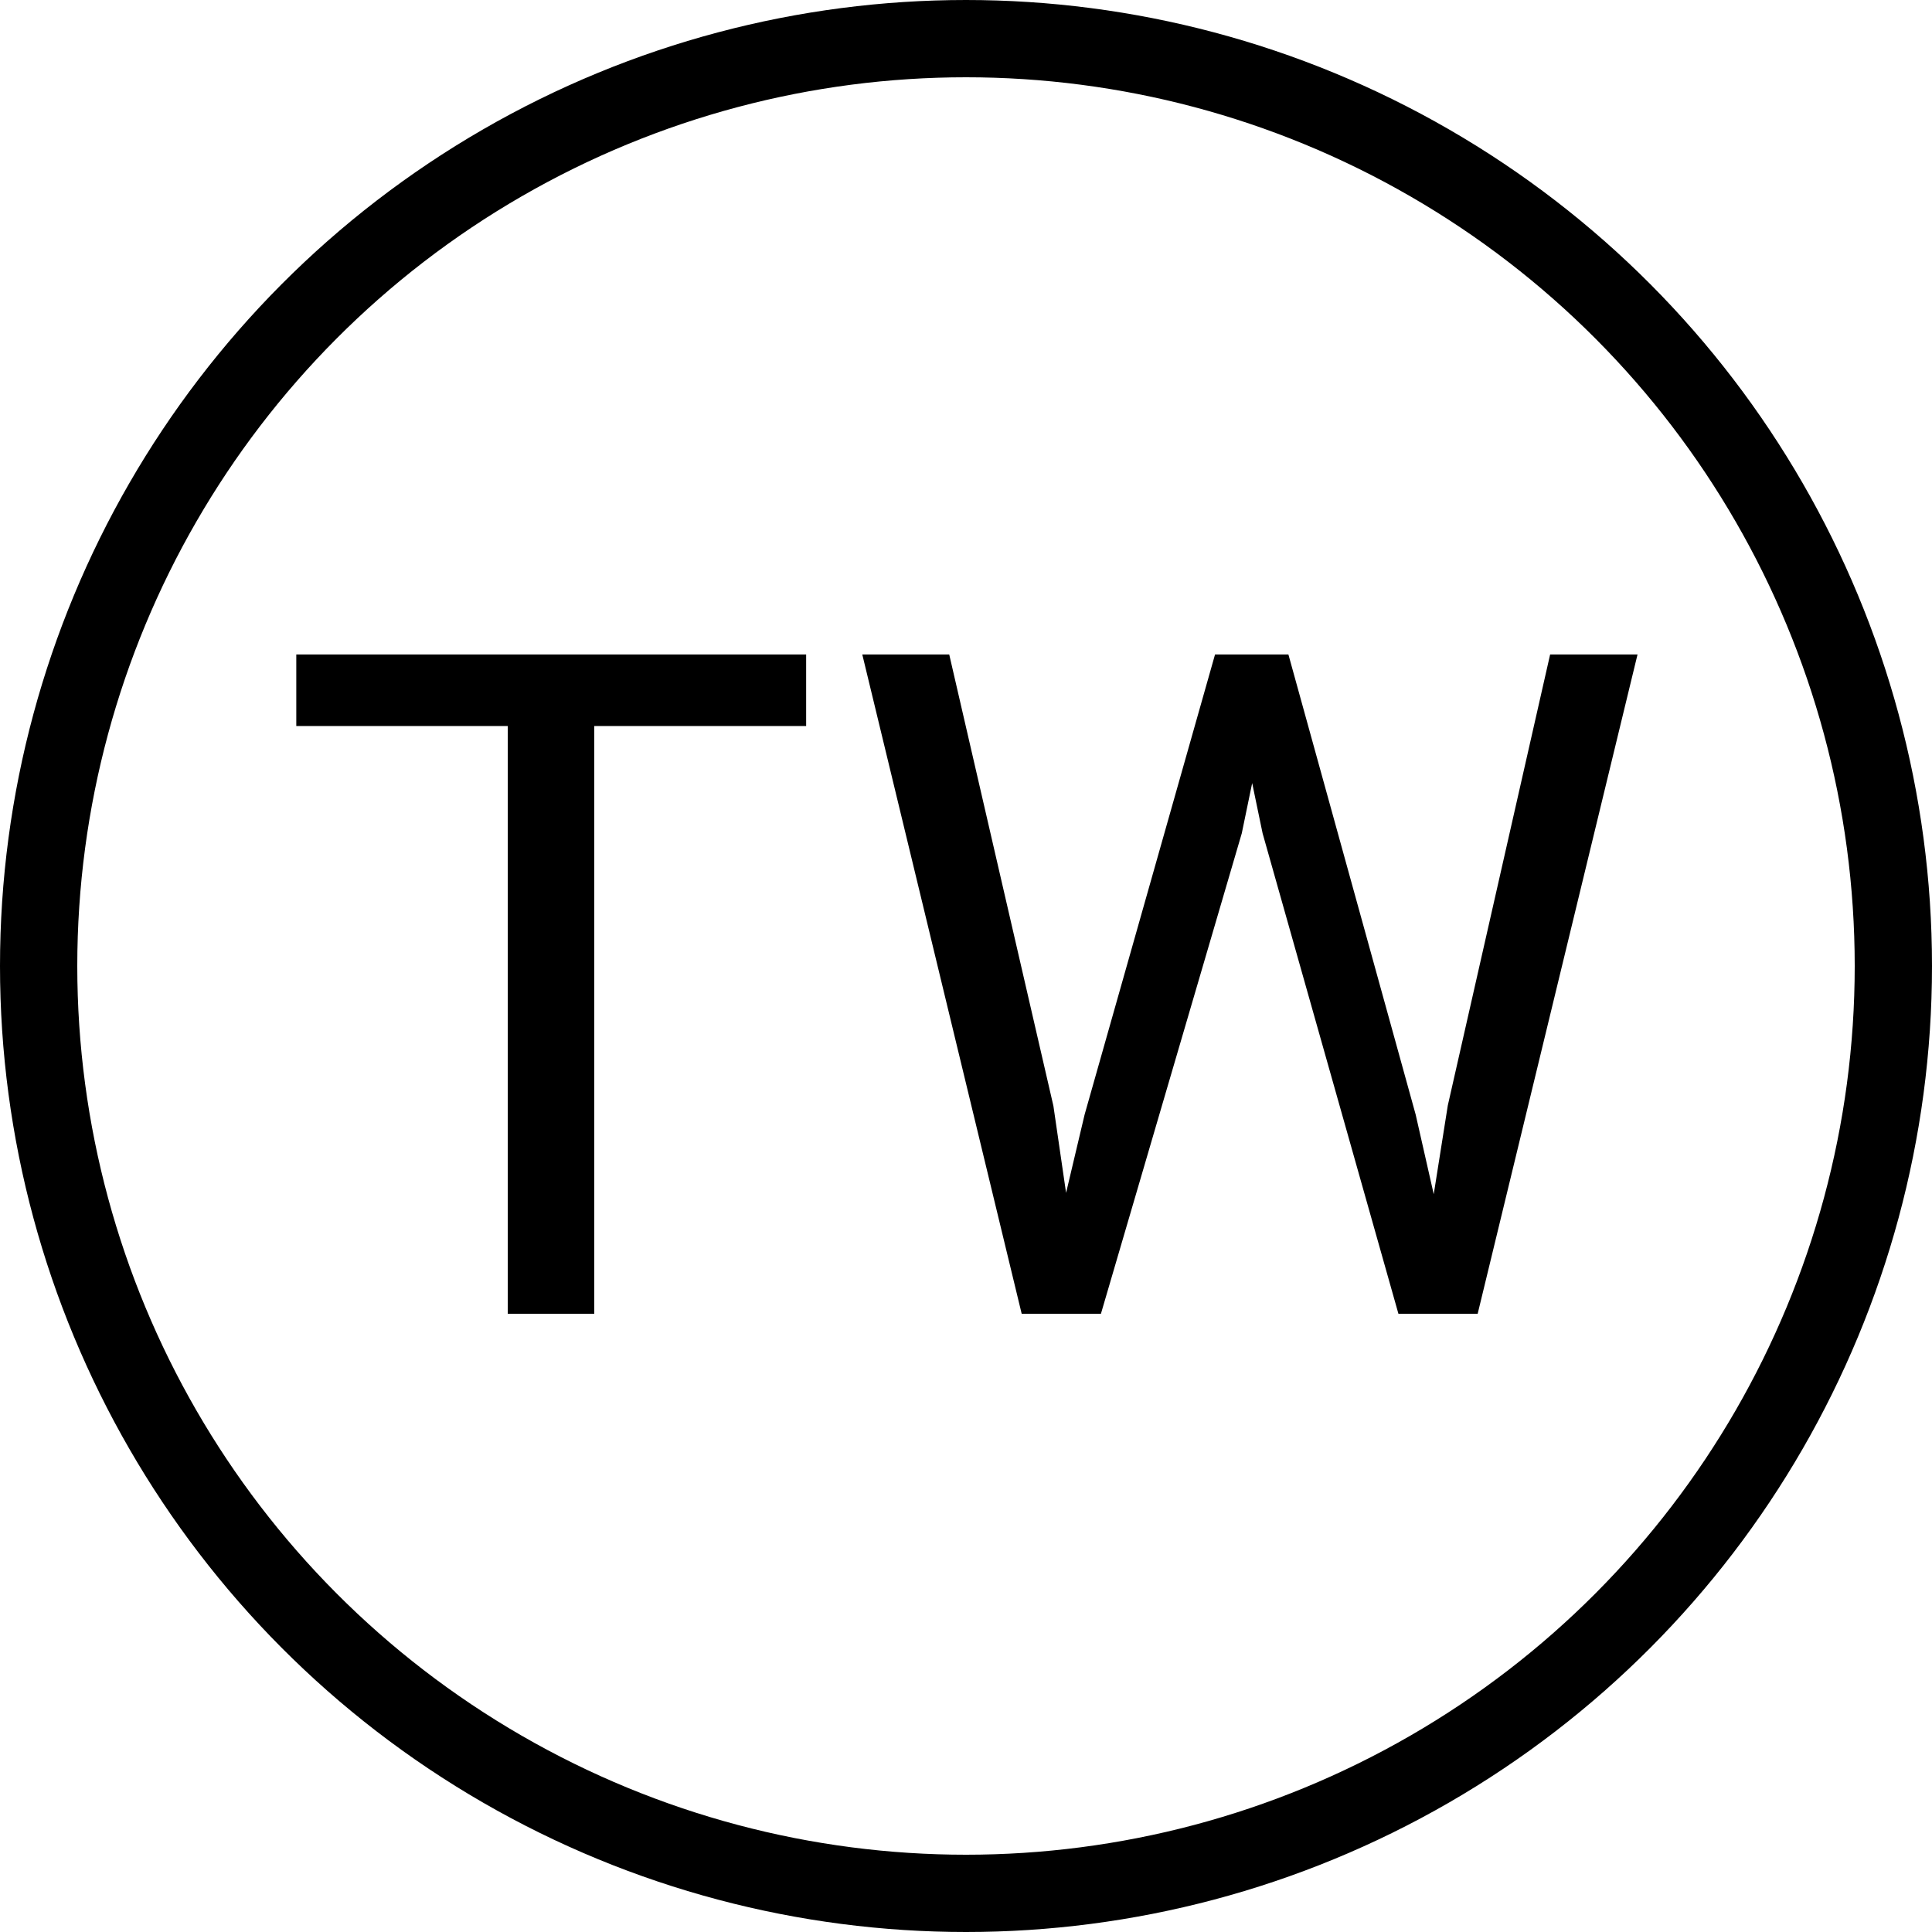 <svg width="50" height="50" viewBox="0 0 50 50" fill="none" xmlns="http://www.w3.org/2000/svg">
<circle cx="25" cy="25" r="24" stroke="black" stroke-width="2"/>
<path d="M20.863 18.789H15.379V34H13.141V18.789H7.668V16.938H20.863V18.789ZM27.262 28.621L27.59 30.871L28.07 28.844L31.445 16.938H33.344L36.637 28.844L37.105 30.906L37.469 28.609L40.117 16.938H42.379L38.242 34H36.191L32.676 21.566L32.406 20.266L32.137 21.566L28.492 34H26.441L22.316 16.938H24.566L27.262 28.621Z" fill="black"/>
</svg>
